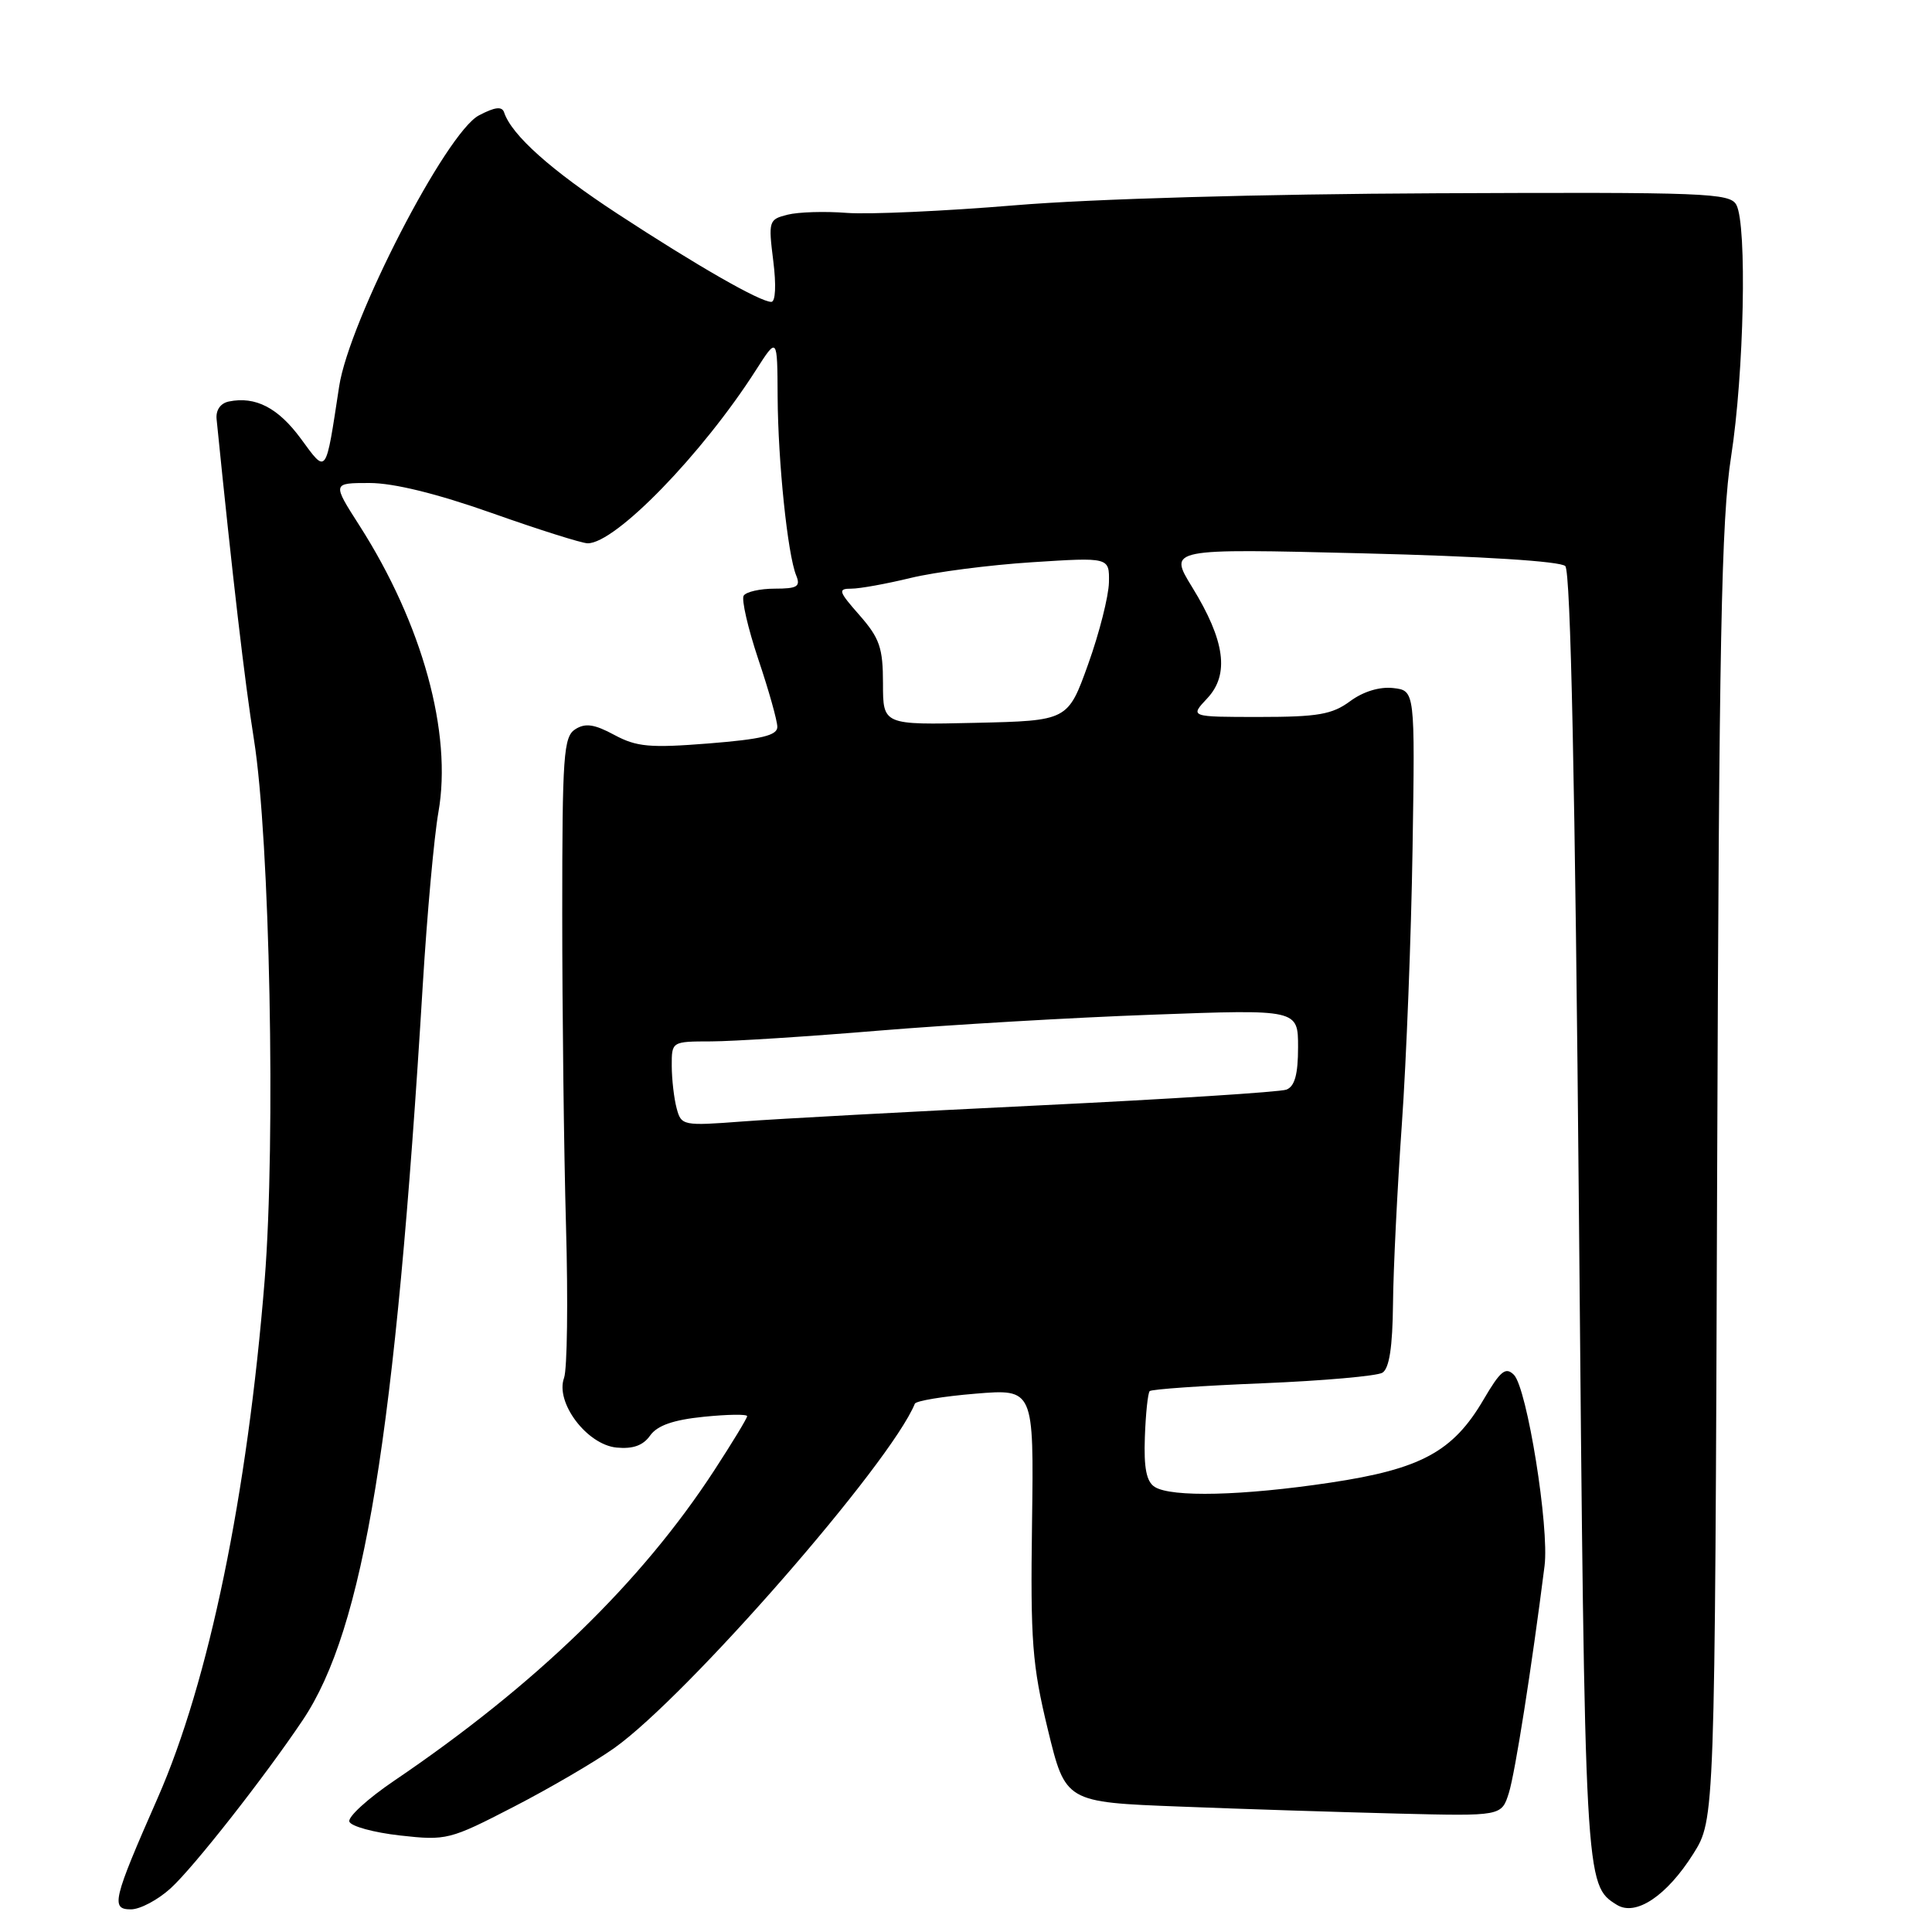 <?xml version="1.0" encoding="UTF-8" standalone="no"?>
<!DOCTYPE svg PUBLIC "-//W3C//DTD SVG 1.1//EN" "http://www.w3.org/Graphics/SVG/1.1/DTD/svg11.dtd" >
<svg xmlns="http://www.w3.org/2000/svg" xmlns:xlink="http://www.w3.org/1999/xlink" version="1.1" viewBox="0 0 256 256">
 <g >
 <path fill="currentColor"
d=" M 22.63 250.19 C 25.67 247.42 35.06 235.46 40.11 227.93 C 48.22 215.85 52.39 190.31 56.02 130.50 C 56.59 121.15 57.52 110.86 58.09 107.63 C 59.95 97.14 55.96 82.66 47.63 69.64 C 44.02 64.00 44.02 64.00 48.96 64.00 C 52.16 64.00 57.87 65.40 65.20 67.99 C 71.41 70.19 77.12 71.99 77.87 71.99 C 81.55 72.01 93.04 60.18 100.16 49.05 C 103.00 44.61 103.00 44.61 103.04 52.55 C 103.09 61.19 104.36 73.46 105.50 76.25 C 106.10 77.72 105.65 78.00 102.67 78.00 C 100.71 78.00 98.86 78.42 98.54 78.93 C 98.23 79.44 99.10 83.23 100.48 87.36 C 101.87 91.48 103.00 95.51 103.00 96.32 C 103.00 97.45 100.91 97.95 93.92 98.51 C 86.10 99.13 84.36 98.97 81.40 97.38 C 78.77 95.96 77.57 95.78 76.24 96.62 C 74.67 97.61 74.50 100.00 74.50 121.11 C 74.50 133.97 74.72 152.60 75.00 162.50 C 75.28 172.40 75.16 181.44 74.74 182.58 C 73.55 185.83 77.76 191.42 81.69 191.81 C 83.86 192.02 85.22 191.54 86.15 190.21 C 87.10 188.88 89.21 188.14 93.25 187.73 C 96.41 187.41 99.00 187.37 99.00 187.65 C 99.00 187.92 97.04 191.15 94.65 194.82 C 84.96 209.70 70.99 223.24 52.21 235.97 C 48.74 238.32 46.08 240.75 46.29 241.37 C 46.49 241.99 49.52 242.82 53.00 243.21 C 59.16 243.90 59.59 243.79 68.05 239.42 C 72.84 236.95 78.84 233.44 81.39 231.63 C 91.08 224.74 118.01 193.89 121.22 186.00 C 121.37 185.62 124.99 185.02 129.25 184.67 C 136.99 184.03 136.99 184.03 136.75 201.76 C 136.53 217.47 136.77 220.61 138.84 229.15 C 141.18 238.80 141.18 238.80 156.34 239.38 C 164.68 239.71 177.68 240.12 185.23 240.31 C 198.96 240.65 198.96 240.65 199.93 237.58 C 200.76 234.93 202.95 221.02 204.66 207.50 C 205.31 202.40 202.34 183.92 200.60 182.17 C 199.50 181.08 198.82 181.63 196.58 185.45 C 192.54 192.36 188.28 194.66 176.26 196.46 C 164.67 198.20 155.22 198.43 153.00 197.02 C 151.91 196.33 151.55 194.51 151.70 190.42 C 151.81 187.31 152.10 184.57 152.34 184.33 C 152.59 184.08 159.33 183.61 167.33 183.29 C 175.33 182.96 182.46 182.33 183.18 181.89 C 184.09 181.32 184.52 178.49 184.58 172.79 C 184.62 168.23 185.15 157.53 185.75 149.00 C 186.35 140.47 186.99 124.05 187.17 112.50 C 187.50 91.50 187.50 91.50 184.60 91.17 C 182.81 90.97 180.63 91.63 178.89 92.92 C 176.52 94.67 174.63 95.00 166.87 95.00 C 157.65 95.00 157.65 95.00 159.96 92.54 C 162.94 89.37 162.33 84.89 157.96 77.79 C 154.82 72.68 154.82 72.68 180.59 73.32 C 196.43 73.71 206.77 74.37 207.41 75.01 C 208.12 75.72 208.71 103.89 209.22 161.12 C 210.01 249.77 210.01 249.77 214.24 252.40 C 216.75 253.96 220.85 251.22 224.37 245.64 C 227.23 241.09 227.23 241.09 227.53 155.79 C 227.78 84.66 228.08 68.84 229.38 60.50 C 231.10 49.44 231.51 29.83 230.08 27.15 C 229.24 25.57 226.10 25.45 190.33 25.61 C 167.05 25.71 144.69 26.35 134.50 27.20 C 125.15 27.98 115.12 28.43 112.21 28.21 C 109.30 27.98 105.77 28.09 104.35 28.45 C 101.87 29.07 101.80 29.28 102.46 34.55 C 102.87 37.79 102.76 40.00 102.20 40.00 C 100.71 40.00 92.38 35.23 81.86 28.35 C 73.04 22.58 67.80 17.91 66.80 14.90 C 66.52 14.06 65.59 14.17 63.46 15.29 C 59.12 17.56 46.27 42.49 44.94 51.20 C 43.12 63.12 43.33 62.84 39.86 58.12 C 36.85 54.03 33.85 52.48 30.33 53.20 C 29.21 53.43 28.58 54.34 28.70 55.54 C 30.81 76.46 32.42 90.30 33.65 98.00 C 35.76 111.23 36.55 151.08 35.07 169.61 C 32.78 198.10 27.68 222.81 20.89 238.25 C 14.94 251.78 14.65 253.00 17.35 253.00 C 18.56 253.00 20.94 251.74 22.63 250.19 Z  M 89.66 146.86 C 89.31 145.56 89.02 143.04 89.01 141.25 C 89.00 138.00 89.00 138.00 94.25 137.99 C 97.14 137.98 107.15 137.34 116.50 136.56 C 125.85 135.79 142.16 134.83 152.75 134.45 C 172.00 133.74 172.00 133.74 172.00 138.77 C 172.00 142.36 171.56 143.95 170.46 144.38 C 169.62 144.70 154.88 145.64 137.71 146.47 C 120.55 147.30 102.85 148.26 98.39 148.60 C 90.49 149.20 90.27 149.15 89.66 146.86 Z  M 117.00 90.57 C 117.00 85.84 116.56 84.57 113.90 81.53 C 111.09 78.34 110.99 78.00 112.82 78.00 C 113.93 78.00 117.46 77.36 120.67 76.58 C 123.88 75.80 131.11 74.86 136.75 74.50 C 147.00 73.84 147.00 73.84 146.94 77.17 C 146.90 79.00 145.67 83.88 144.19 88.00 C 141.50 95.50 141.50 95.50 129.25 95.78 C 117.00 96.06 117.00 96.06 117.00 90.57 Z "/>
</g>
</svg>